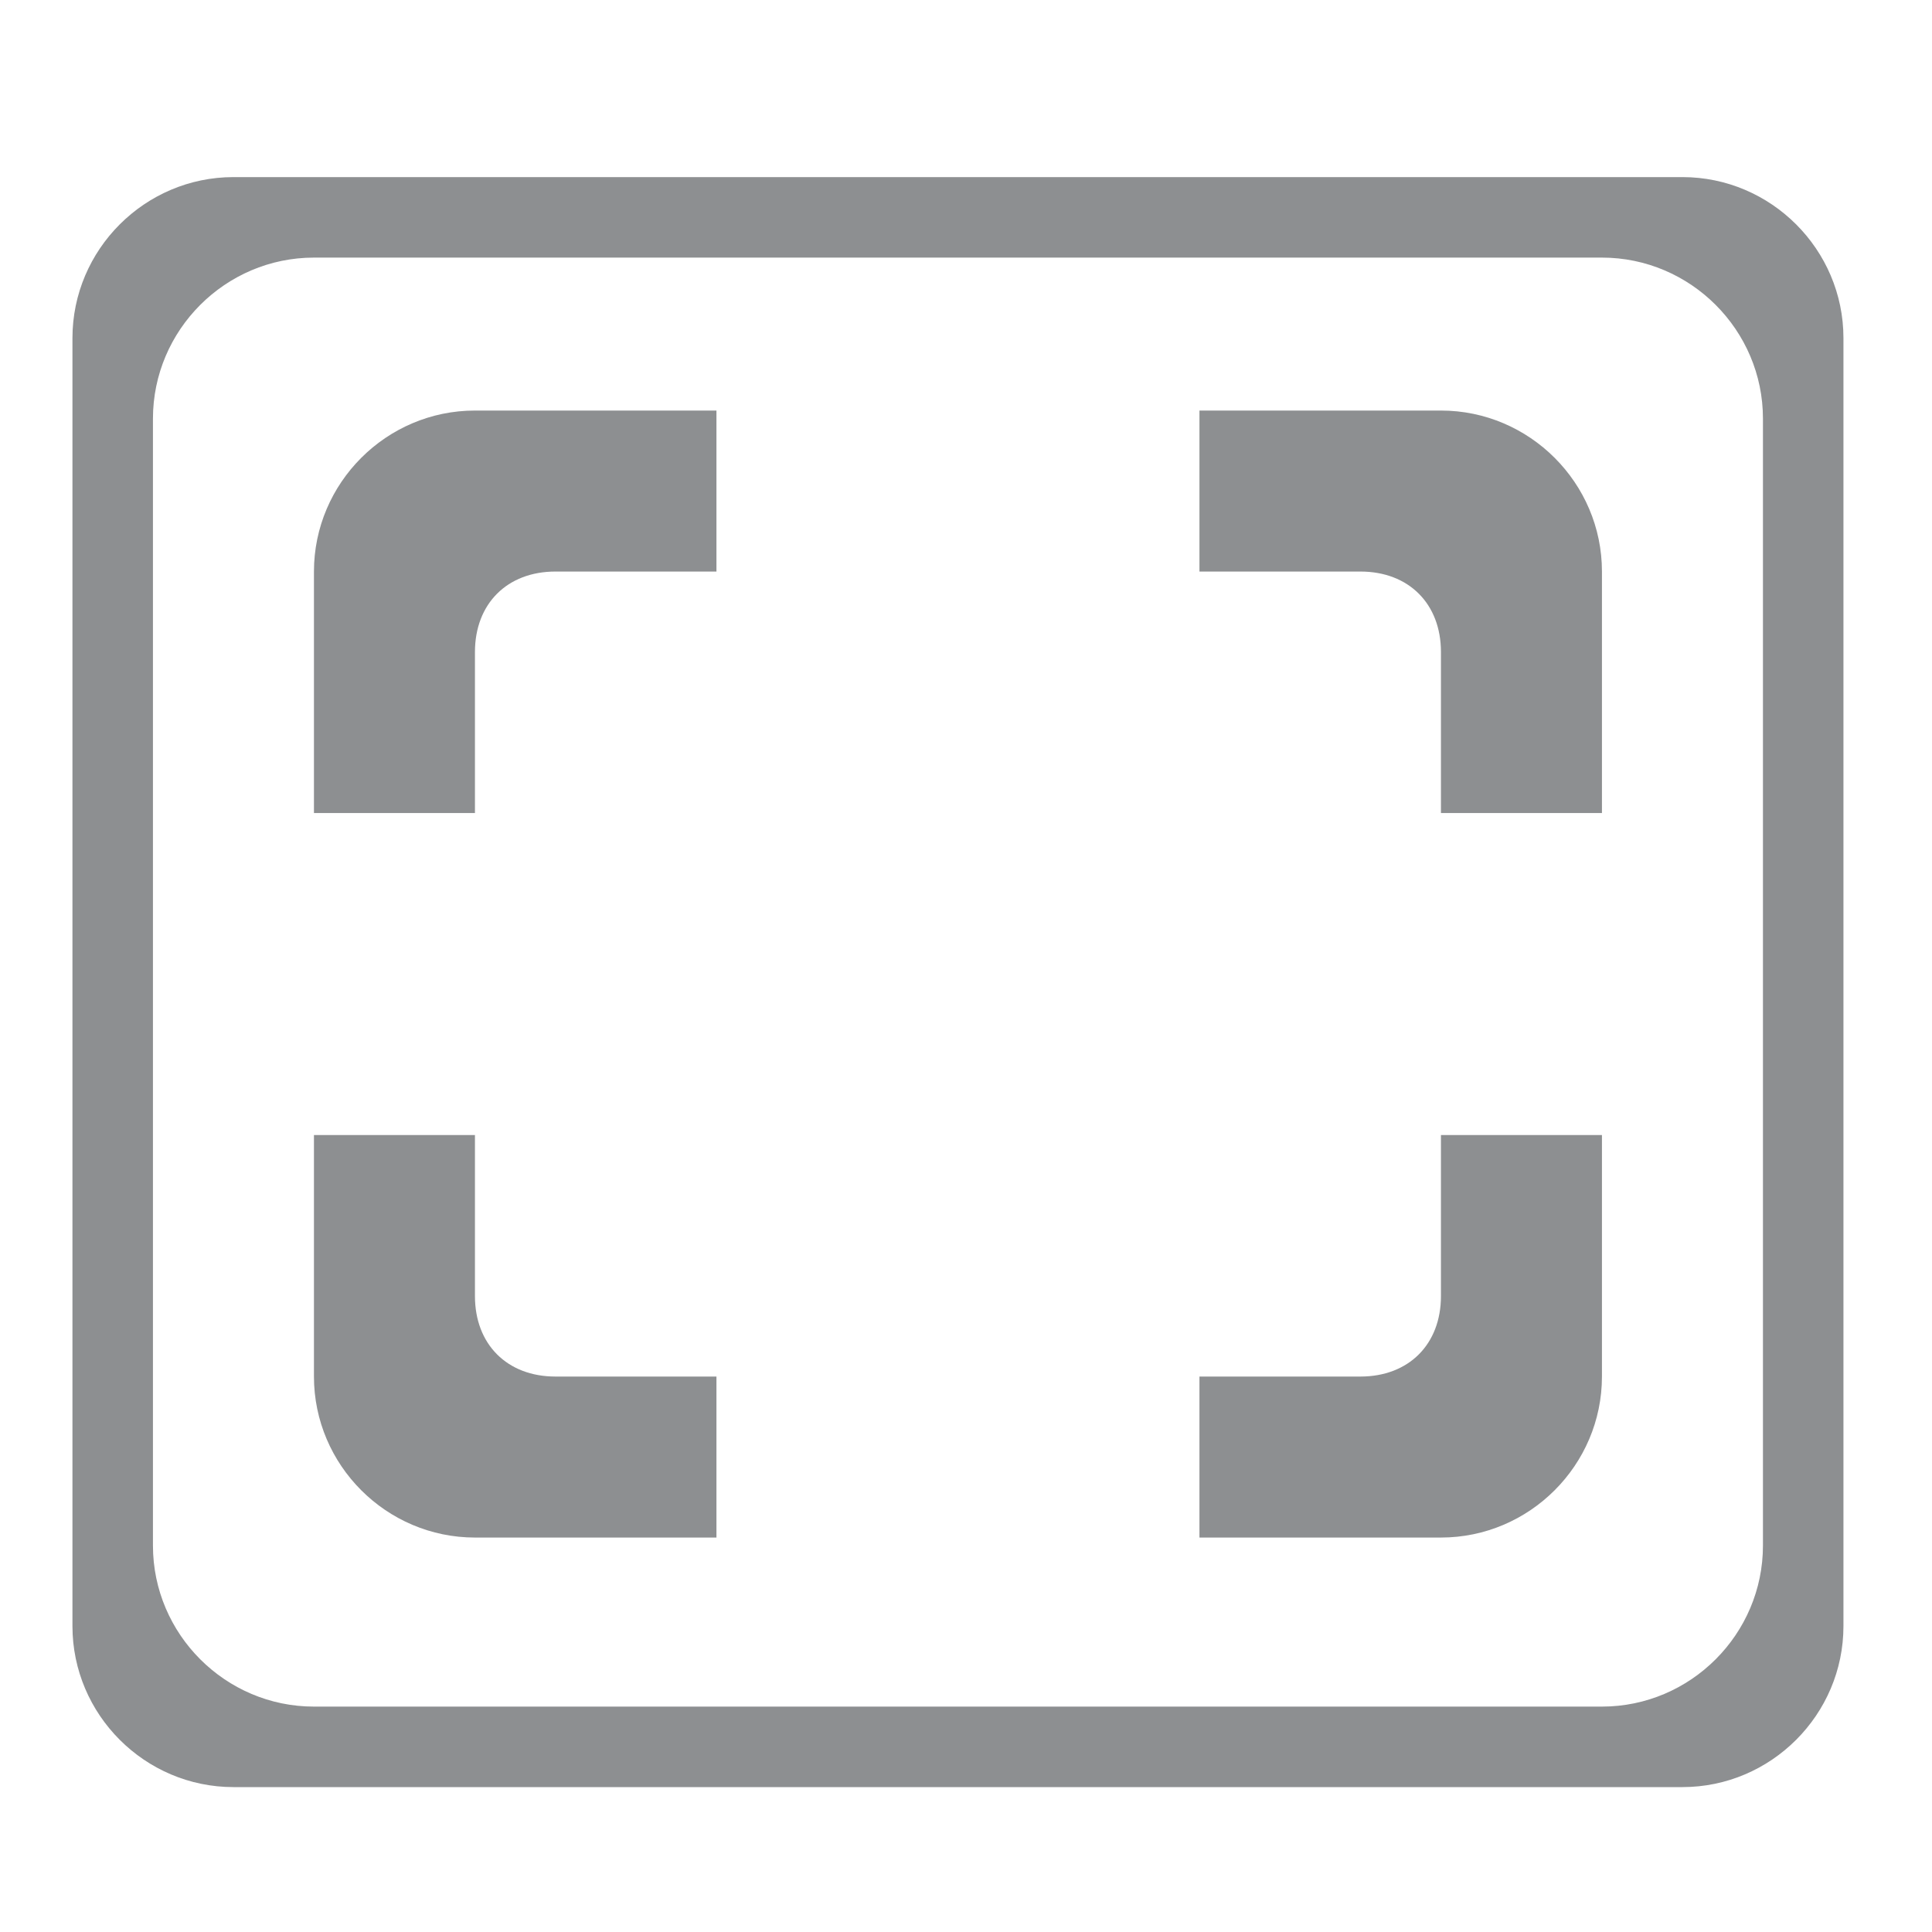 <?xml version="1.0" encoding="utf-8"?>
<!-- Generator: Adobe Illustrator 19.0.0, SVG Export Plug-In . SVG Version: 6.00 Build 0)  -->
<svg version="1.1" id="图层_1" xmlns="http://www.w3.org/2000/svg" xmlns:xlink="http://www.w3.org/1999/xlink" x="0px" y="0px"
	 viewBox="0 0 24 24" width="24" height="24" style="enable-background:new 0 0 24 24;" xml:space="preserve">
<style type="text/css">
	.st0{fill:#8D8F91;}
</style>
<path id="XMLID_12_" class="st0" d="M20.9,2.2h-18c-1.1,0-2,0.9-2,2v16c0,1.1,0.9,2,2,2h18c1.1,0,2-0.9,2-2v-16
	C22.9,3.1,22,2.2,20.9,2.2z M21.9,19.2c0,1.1-0.9,2-2,2h-16c-1.1,0-2-0.9-2-2v-14c0-1.1,0.9-2,2-2h16c1.1,0,2,0.9,2,2V19.2z"/>
<g id="XMLID_2_">
	<path id="XMLID_6_" class="st0" d="M5.9,8.1c0-0.6,0.4-1,1-1h2v-2h-3c-1.1,0-2,0.9-2,2v3h2C5.9,10.1,5.9,8.1,5.9,8.1z"/>
	<path id="XMLID_5_" class="st0" d="M16.9,7.1c0.6,0,1,0.4,1,1v2h2v-3c0-1.1-0.9-2-2-2h-3v2C14.9,7.1,16.9,7.1,16.9,7.1z"/>
	<path id="XMLID_4_" class="st0" d="M17.9,16.1c0,0.6-0.4,1-1,1h-2v2h3c1.1,0,2-0.9,2-2v-3h-2V16.1z"/>
	<path id="XMLID_3_" class="st0" d="M6.9,17.1c-0.6,0-1-0.4-1-1v-2h-2v3c0,1.1,0.9,2,2,2h3v-2H6.9z"/>
</g>
</svg>
